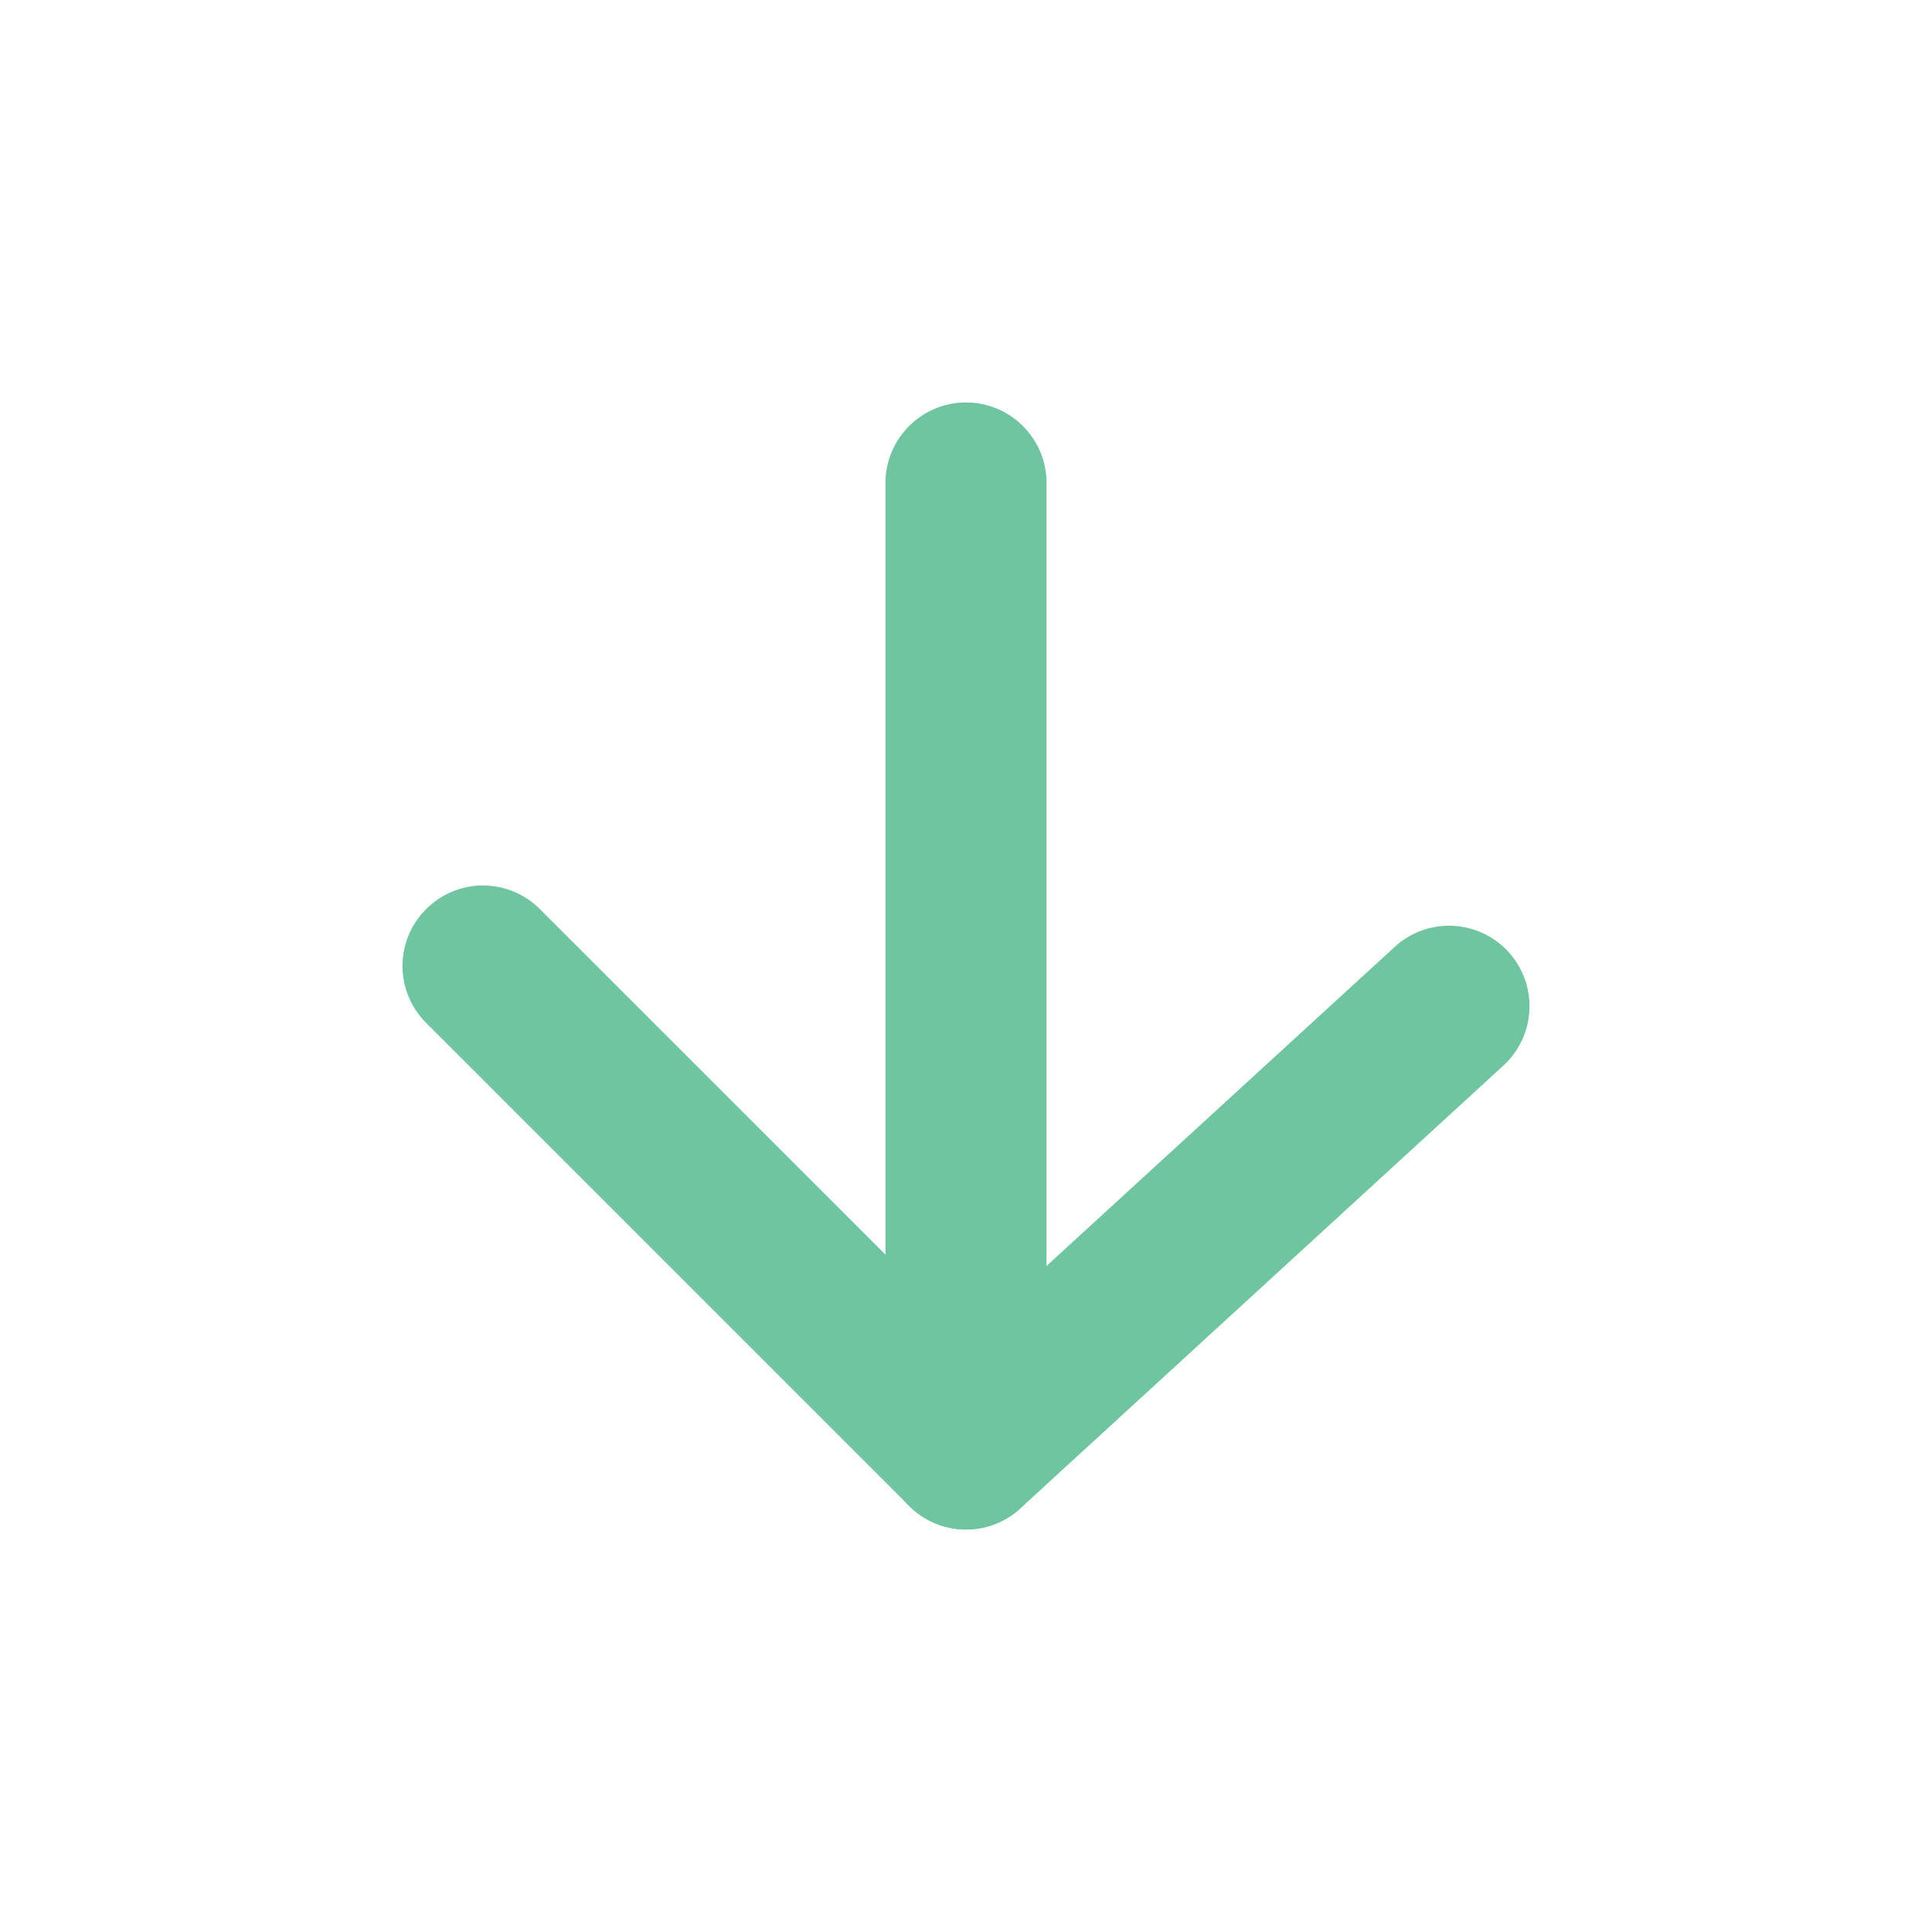 <svg width="16" height="16" viewBox="0 0 16 16" fill="none" xmlns="http://www.w3.org/2000/svg">
<path d="M8.667 4C8.667 3.632 8.368 3.333 8 3.333C7.632 3.333 7.333 3.632 7.333 4L7.333 12C7.333 12.368 7.632 12.667 8 12.667C8.368 12.667 8.667 12.368 8.667 12L8.667 4Z" fill="#70C5A1"/>
<path d="M4.471 7.529C4.211 7.268 3.789 7.268 3.529 7.529C3.268 7.789 3.268 8.211 3.529 8.471L7.529 12.471C7.781 12.724 8.187 12.733 8.451 12.491L12.45 8.825C12.722 8.576 12.74 8.154 12.492 7.883C12.243 7.611 11.821 7.593 11.55 7.842L8.02 11.077L4.471 7.529Z" fill="#70C5A1"/>
</svg>
